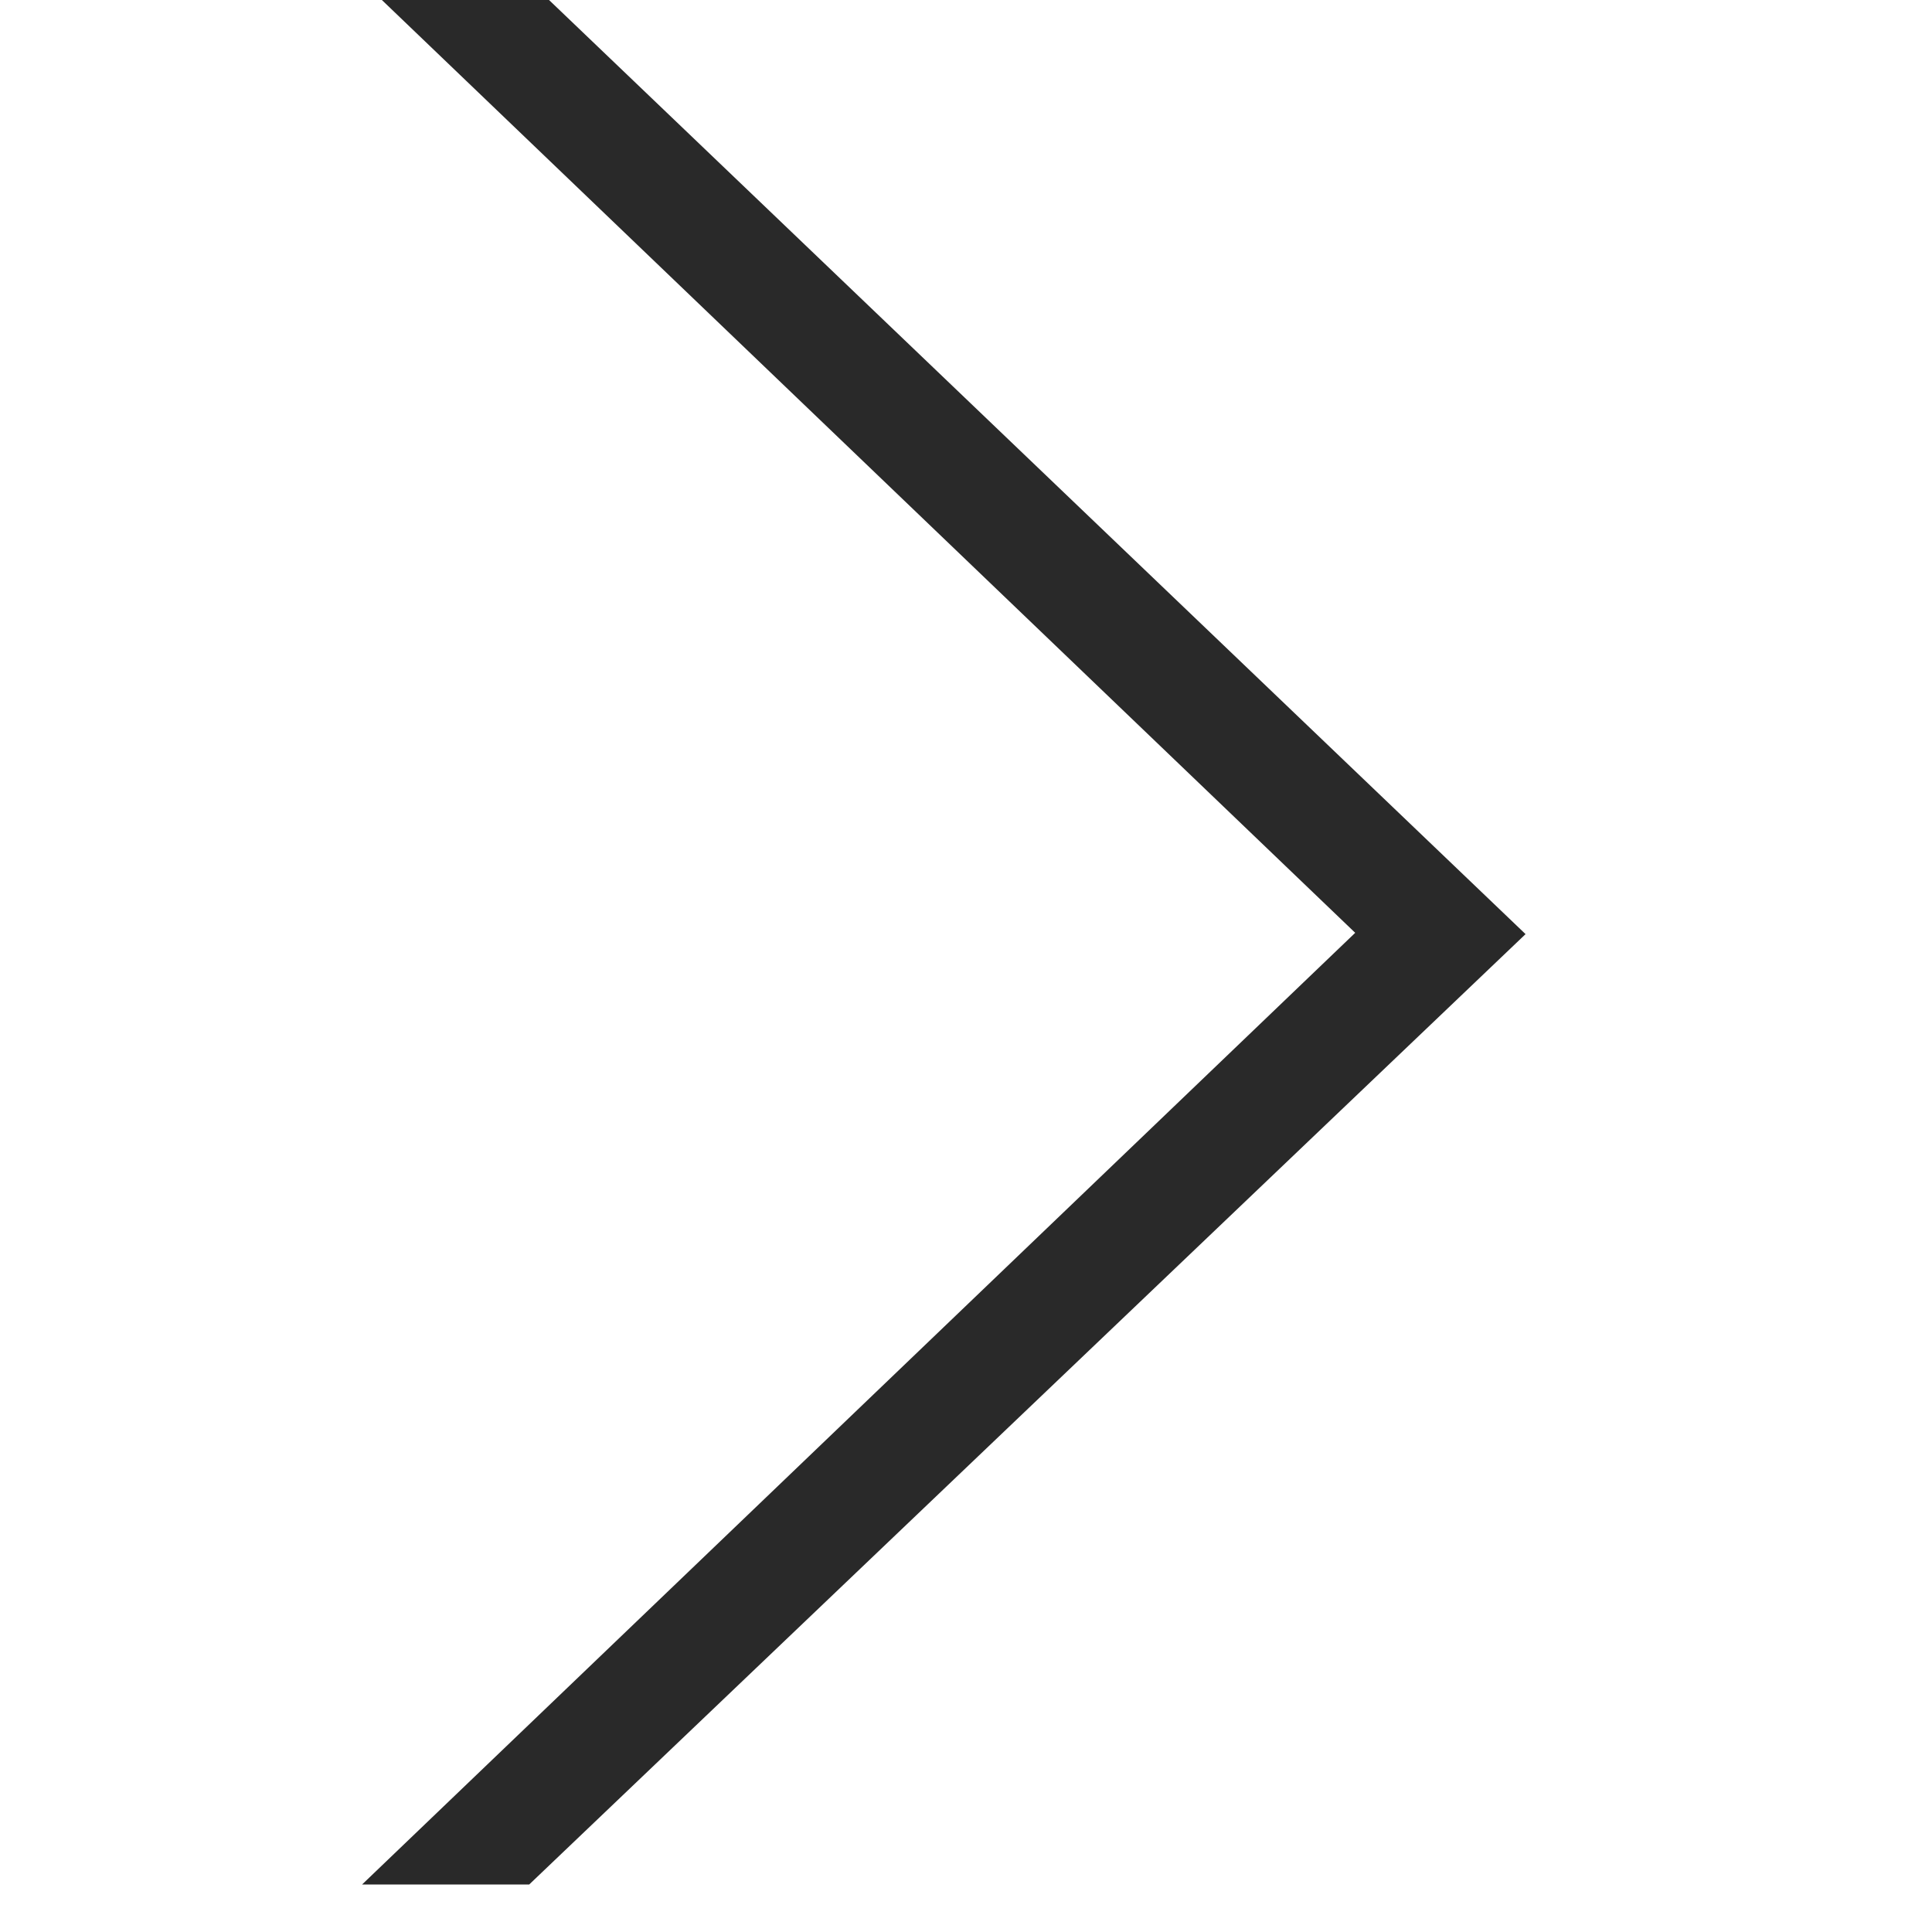 <svg width="40" height="40" viewBox="0 0 40 40" fill="none" xmlns="http://www.w3.org/2000/svg">
<g clip-path="url(#clip0_8_1030)">
<path d="M28.058 19.313L7.497 39.016H10.957L31.585 19.34L11.367 0H7.906L28.058 19.313Z" fill="#292929"/>
</g>
<defs>
<clipPath id="clip0_8_1030">
<rect width="39.016" height="39.016" fill="white" transform="translate(0.033)"/>
</clipPath>
</defs>
</svg>
